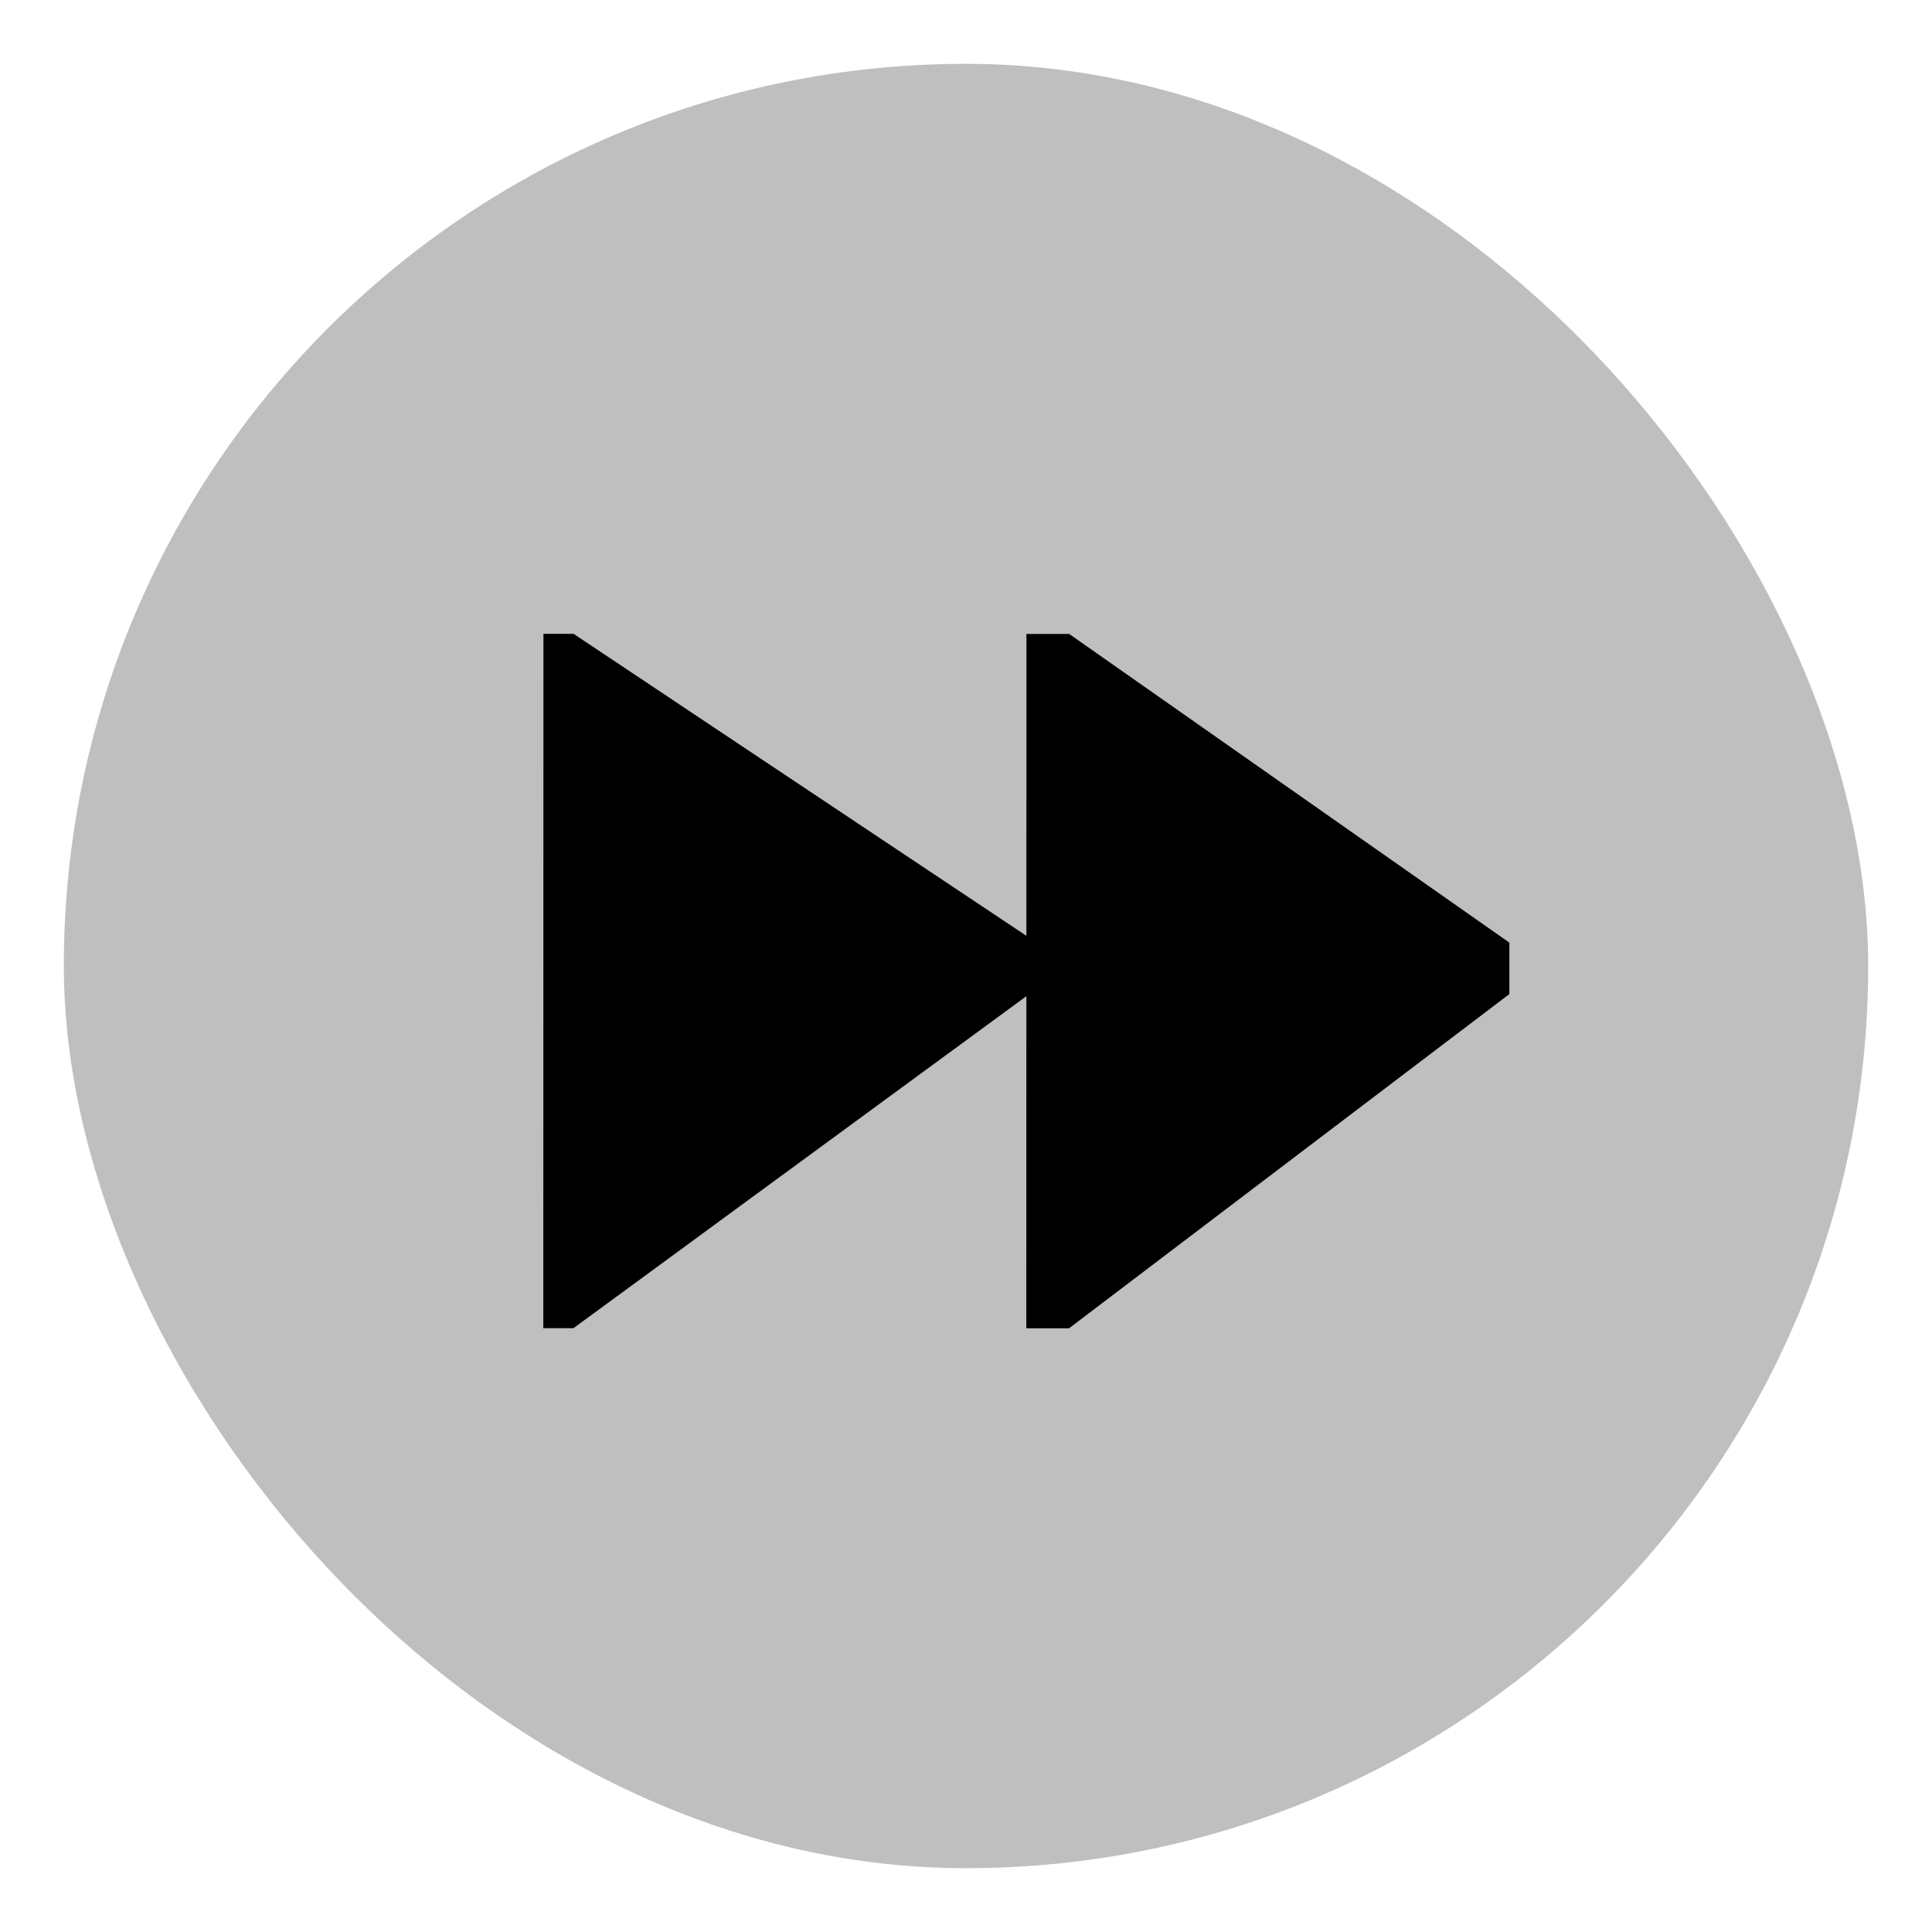 <svg xmlns="http://www.w3.org/2000/svg" viewBox="0 0 512 512">
  <rect width="478.17" height="478.17" x="16.915" y="16.915" fill="currentColor" class="ci-secondary" opacity="0.25" rx="239.085"/>
  <polygon fill="currentColor" points="272.018 168.003 272.002 248.003 152.018 167.979 144.018 167.977 143.981 351.977 151.981 351.979 271.998 264.003 271.981 352.003 283.314 352.006 399.999 263.437 400.001 249.807 283.351 168.006 272.018 168.003" class="ci-primary"/>
</svg>
